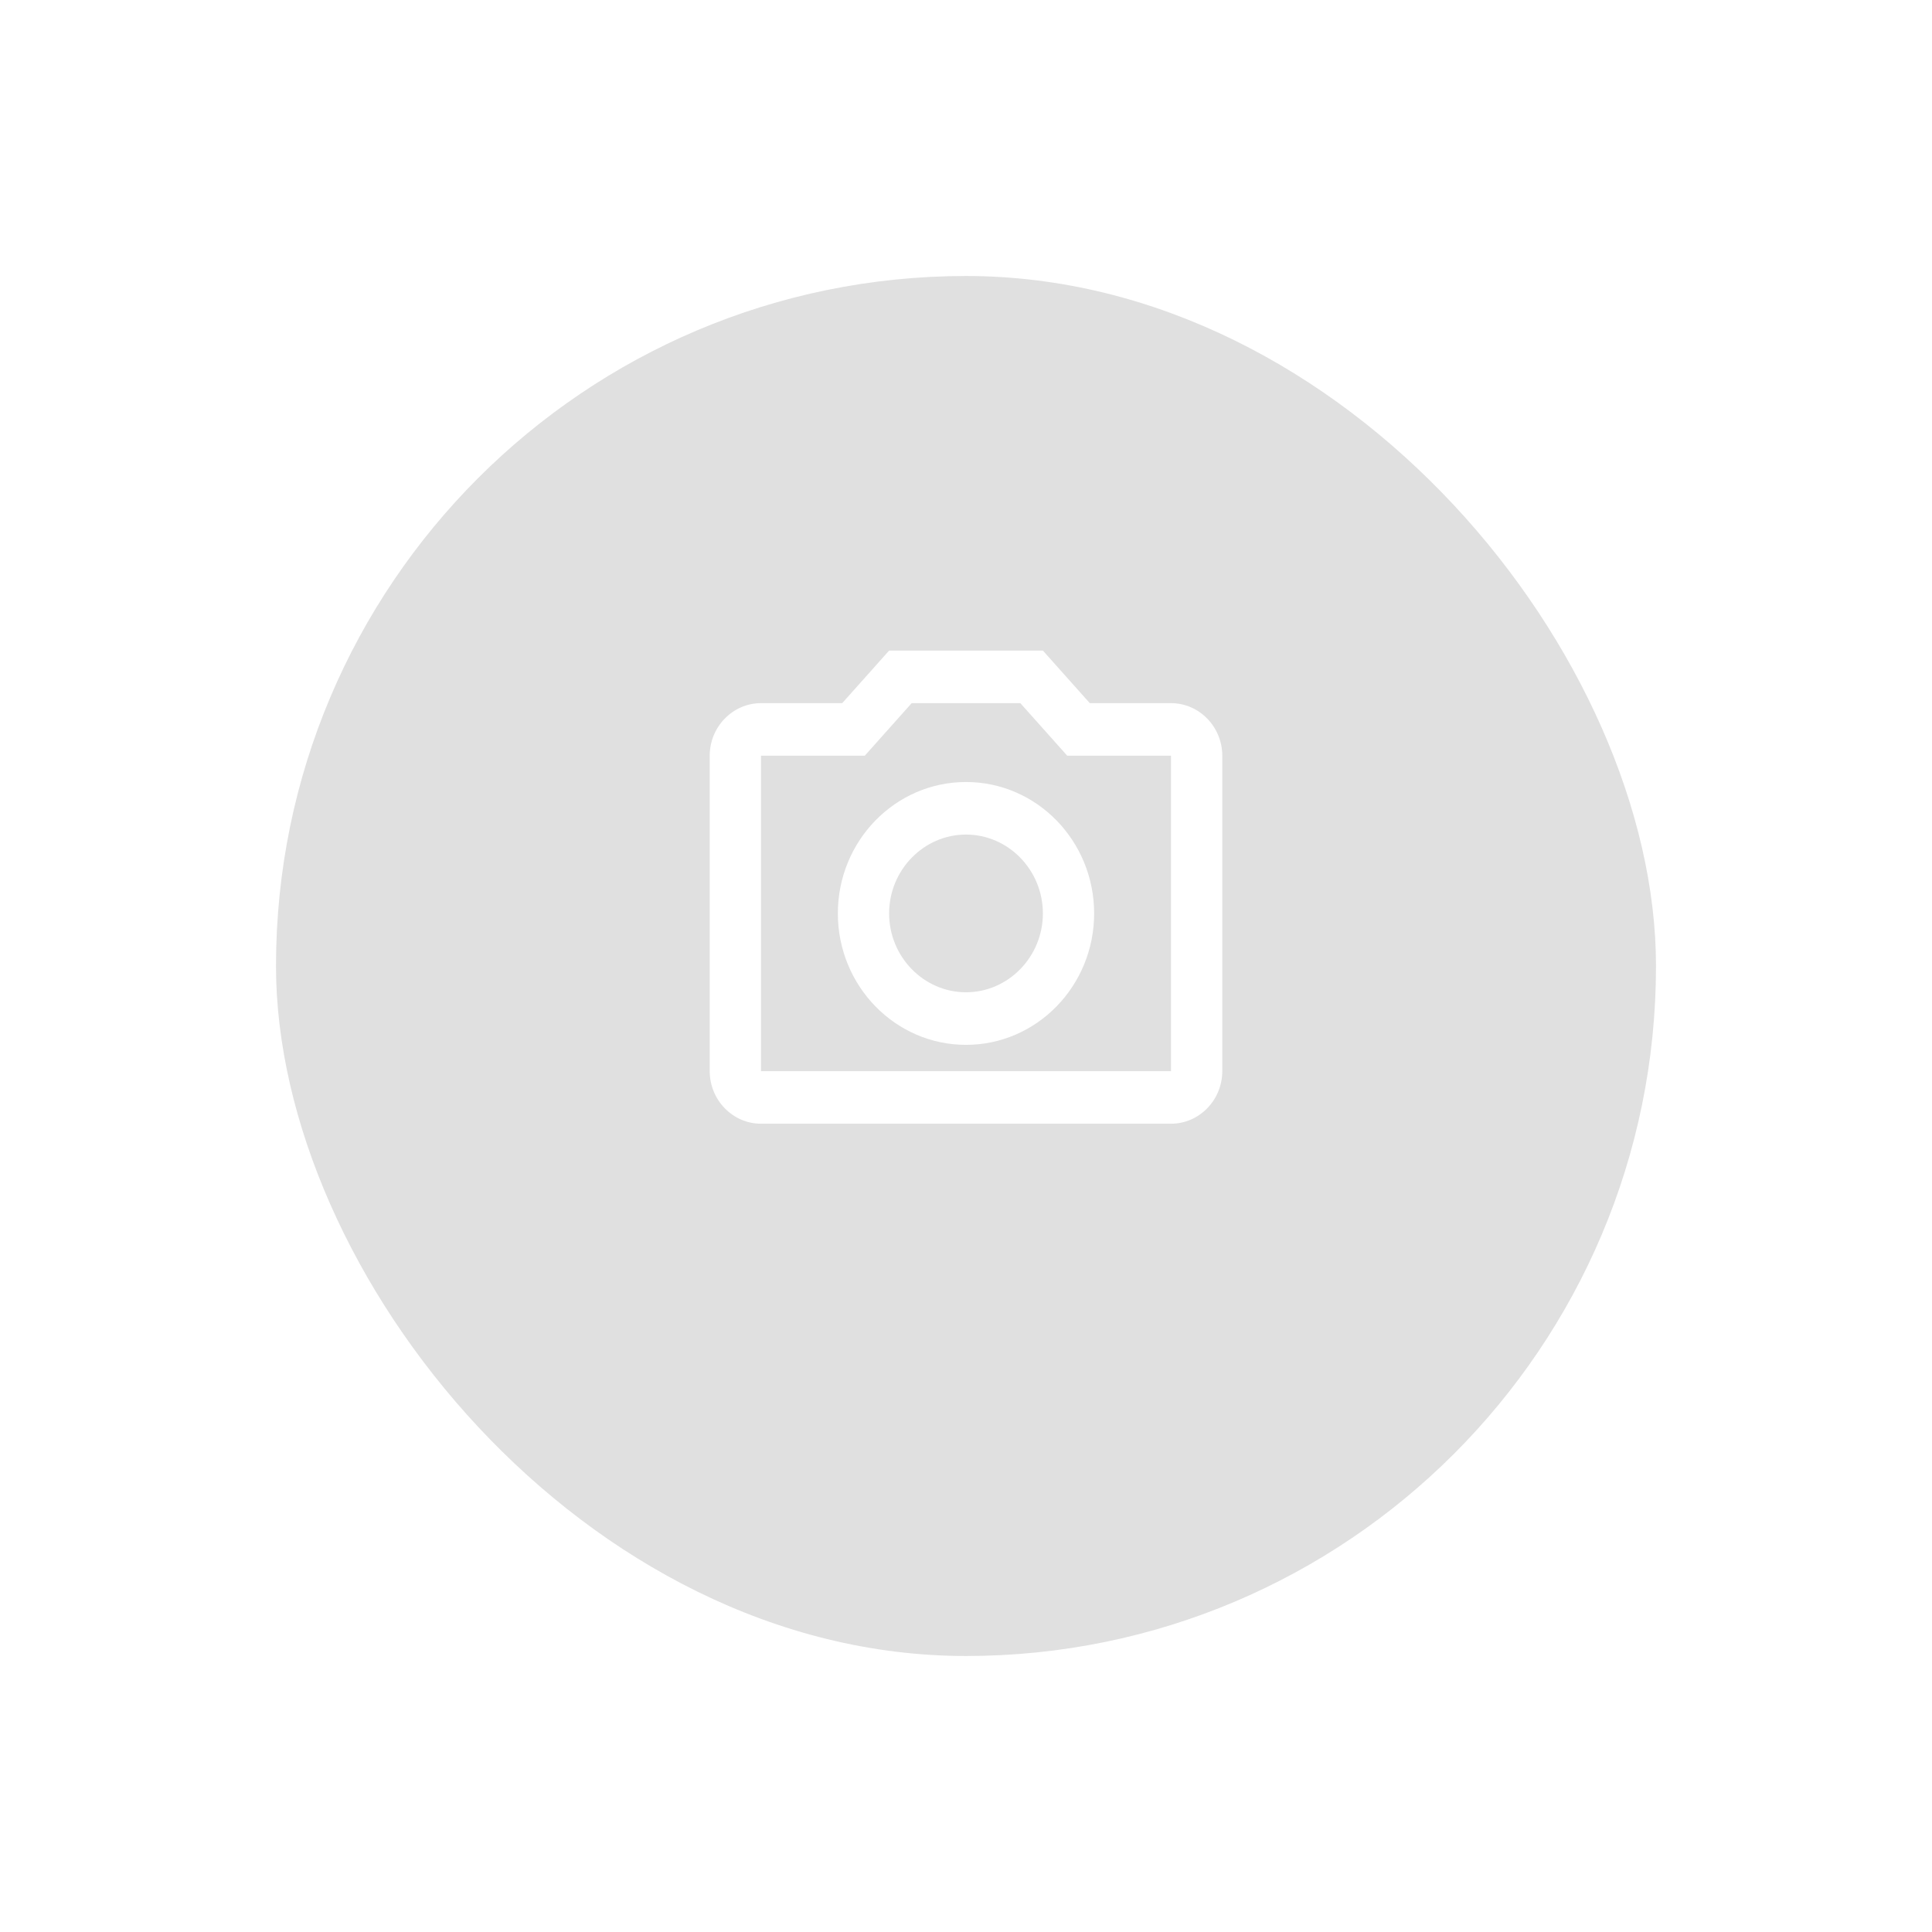 <svg width="98" height="98" viewBox="0 0 98 98" fill="none" xmlns="http://www.w3.org/2000/svg">
<g id="Group 136">
<g id="Rectangle 94" filter="url(#filter0_d_0_1630)">
<rect x="14" y="10" width="70" height="70" rx="35" fill="#E0E0E0"/>
</g>
<path id="Vector" d="M51.756 35.667L54.135 38.333H59.4V54.333H38.6V38.333H43.865L46.244 35.667H51.756ZM52.9 33H45.1L42.721 35.667H38.6C37.17 35.667 36 36.867 36 38.333V54.333C36 55.8 37.17 57 38.6 57H59.4C60.83 57 62 55.8 62 54.333V38.333C62 36.867 60.83 35.667 59.4 35.667H55.279L52.9 33ZM49 42.333C51.145 42.333 52.9 44.133 52.9 46.333C52.9 48.533 51.145 50.333 49 50.333C46.855 50.333 45.1 48.533 45.1 46.333C45.1 44.133 46.855 42.333 49 42.333ZM49 39.667C45.412 39.667 42.5 42.653 42.5 46.333C42.5 50.013 45.412 53 49 53C52.588 53 55.5 50.013 55.5 46.333C55.5 42.653 52.588 39.667 49 39.667Z" fill="white"/>
</g>
<defs>
<filter id="filter0_d_0_1630" x="0" y="0" width="98" height="98" filterUnits="userSpaceOnUse" color-interpolation-filters="sRGB">
<feFlood flood-opacity="0" result="BackgroundImageFix"/>
<feColorMatrix in="SourceAlpha" type="matrix" values="0 0 0 0 0 0 0 0 0 0 0 0 0 0 0 0 0 0 127 0" result="hardAlpha"/>
<feMorphology radius="2" operator="dilate" in="SourceAlpha" result="effect1_dropShadow_0_1630"/>
<feOffset dy="4"/>
<feGaussianBlur stdDeviation="6"/>
<feColorMatrix type="matrix" values="0 0 0 0 0 0 0 0 0 0 0 0 0 0 0 0 0 0 0.15 0"/>
<feBlend mode="normal" in2="BackgroundImageFix" result="effect1_dropShadow_0_1630"/>
<feBlend mode="normal" in="SourceGraphic" in2="effect1_dropShadow_0_1630" result="shape"/>
</filter>
</defs>
</svg>
